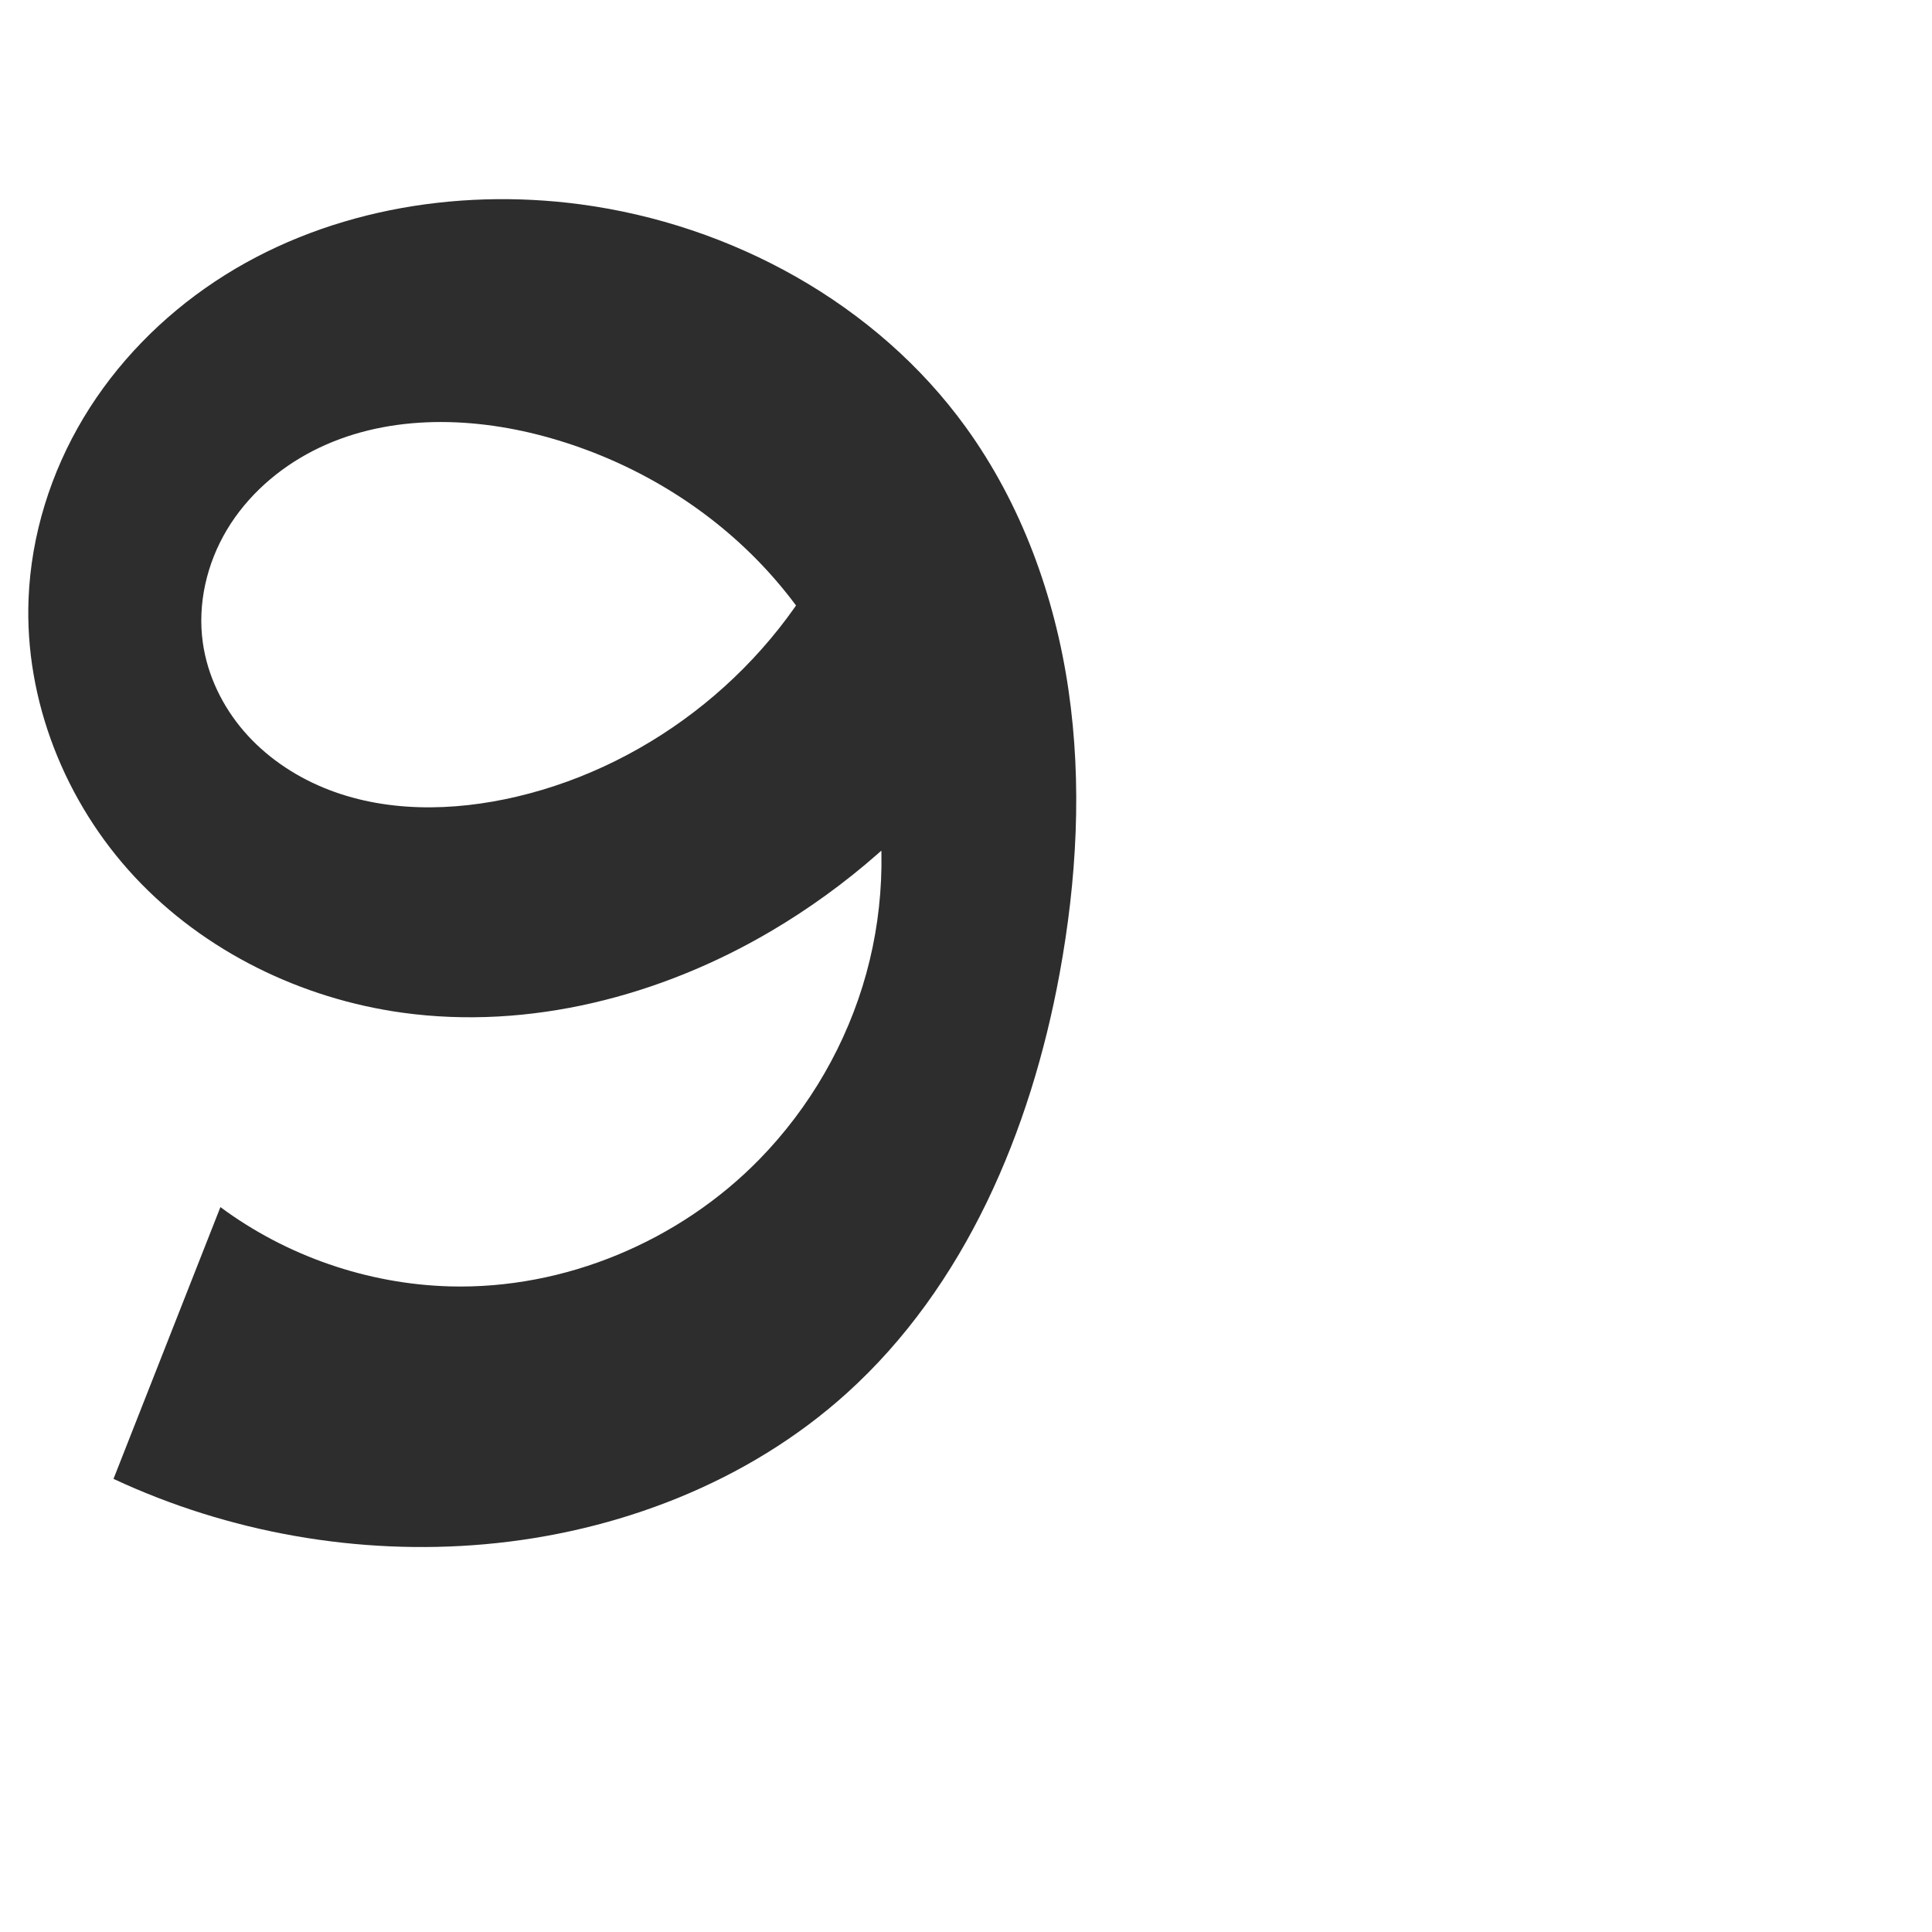<?xml version="1.0" encoding="UTF-8" standalone="no"?>
<svg
   xmlns:dc="http://purl.org/dc/elements/1.1/"
   xmlns:cc="http://creativecommons.org/ns#"
   xmlns:rdf="http://www.w3.org/1999/02/22-rdf-syntax-ns#"
   xmlns:svg="http://www.w3.org/2000/svg"
   xmlns="http://www.w3.org/2000/svg"
   xmlns:sodipodi="http://sodipodi.sourceforge.net/DTD/sodipodi-0.dtd"
   xmlns:inkscape="http://www.inkscape.org/namespaces/inkscape"
   xml:space="preserve"
   width="1000"
   height="1000"
   version="1.1"
   style="clip-rule:evenodd;fill-rule:evenodd;image-rendering:optimizeQuality;shape-rendering:geometricPrecision;text-rendering:geometricPrecision"
   viewBox="0 0 1000 1000"
   id="svg10"
   sodipodi:docname="9.svg"
   inkscape:version="1.0.1 (3bc2e813f5, 2020-09-07)"><sodipodi:namedview
   pagecolor="#ffffff"
   bordercolor="#666666"
   borderopacity="1"
   objecttolerance="10"
   gridtolerance="10"
   guidetolerance="10"
   inkscape:pageopacity="0"
   inkscape:pageshadow="2"
   inkscape:window-width="1920"
   inkscape:window-height="1015"
   id="namedview12"
   showgrid="false"
   inkscape:zoom="0.6002692"
   inkscape:cx="300.73619"
   inkscape:cy="619.27872"
   inkscape:window-x="1920"
   inkscape:window-y="0"
   inkscape:window-maximized="1"
   inkscape:current-layer="svg10"
   showguides="true"
   inkscape:guide-bbox="true"
   inkscape:document-rotation="0"><sodipodi:guide
     position="0,1000"
     orientation="0,1"
     id="guide16"
     inkscape:label=""
     inkscape:locked="true"
     inkscape:color="rgb(0,0,255)" /><sodipodi:guide
     position="1763.312,2036.169"
     orientation="1000,0"
     id="guide18" /><sodipodi:guide
     position="0,200"
     orientation="0,1"
     id="guide20"
     inkscape:label="base"
     inkscape:locked="true"
     inkscape:color="rgb(0,0,255)" /><inkscape:grid
     type="xygrid"
     id="grid24"
     originx="-473.376"
     originy="-489.692" /><sodipodi:guide
     position="0,0"
     orientation="0,1"
     id="guide34"
     inkscape:label="bottom"
     inkscape:locked="true"
     inkscape:color="rgb(0,0,255)" /><sodipodi:guide
     position="225.051,1693.319"
     orientation="0,1"
     id="guide44"
     inkscape:label=""
     inkscape:locked="false"
     inkscape:color="rgb(0,0,255)" /><sodipodi:guide
     position="0,900"
     orientation="0,1"
     id="guide46"
     inkscape:label=""
     inkscape:locked="true"
     inkscape:color="rgb(0,0,255)" /><sodipodi:guide
     position="572.403,637.02"
     orientation="-1,0"
     id="guide841"
     inkscape:label="width"
     inkscape:locked="false"
     inkscape:color="rgb(0,0,255)" /></sodipodi:namedview>
 <defs
   id="defs4"><inkscape:path-effect
   effect="spiro"
   id="path-effect855"
   is_visible="true"
   lpeversion="1" /><inkscape:path-effect
   effect="spiro"
   id="path-effect854"
   is_visible="true"
   lpeversion="1" /><inkscape:path-effect
   effect="spiro"
   id="path-effect853"
   is_visible="true"
   lpeversion="1" /><inkscape:path-effect
   effect="spiro"
   id="path-effect852"
   is_visible="true"
   lpeversion="1" /><inkscape:path-effect
   effect="spiro"
   id="path-effect850"
   is_visible="true"
   lpeversion="1" /><inkscape:path-effect
   effect="spiro"
   id="path-effect851"
   is_visible="true"
   lpeversion="1" />
  <style
   type="text/css"
   id="style2">
   <![CDATA[
    .fil0 {fill:#EF7F1A;fill-rule:nonzero}
   ]]>
  </style>
 <inkscape:path-effect
   effect="spiro"
   id="path-effect1214"
   is_visible="true"
   lpeversion="1" /><inkscape:path-effect
   effect="spiro"
   id="path-effect1195"
   is_visible="true"
   lpeversion="1" /><inkscape:path-effect
   effect="spiro"
   id="path-effect992"
   is_visible="true"
   lpeversion="1" /><inkscape:path-effect
   effect="spiro"
   id="path-effect1060"
   is_visible="true"
   lpeversion="1" /><inkscape:path-effect
   effect="spiro"
   id="path-effect1047"
   is_visible="true"
   lpeversion="1" /><inkscape:path-effect
   effect="spiro"
   id="path-effect1085"
   is_visible="true"
   lpeversion="1" /><inkscape:path-effect
   effect="spiro"
   id="path-effect1286"
   is_visible="true"
   lpeversion="1" /><inkscape:path-effect
   effect="spiro"
   id="path-effect1305"
   is_visible="true"
   lpeversion="1" /></defs>
 
<path
   style="fill:#2d2d2d;fill-rule:nonzero;stroke:none;stroke-width:1px;stroke-linecap:butt;stroke-linejoin:miter;stroke-opacity:1"
   d="M 114.085,624.795 58.747,765.462 c 59.583,27.829 126.561,39.631 192.068,33.844 68.604,-6.061 136.27,-31.987 187.402,-78.126 61.383,-55.39 95.289,-135.905 110.232,-217.223 8.892,-48.386 11.706,-98.18 4.597,-146.86 -7.109,-48.68 -24.396,-96.272 -53.246,-136.122 -46.278,-63.922 -121.176,-104.801 -199.402,-115.215 -65.282,-8.691 -134.314,3.516 -189.164,39.969 -27.425,18.227 -51.055,42.305 -68,70.54 -16.945,28.235 -27.112,60.629 -28.45,93.53 -2.146,52.751 18.958,105.556 54.99,144.143 36.031,38.587 86.241,63.017 138.54,70.232 65.702,9.064 133.513,-8.507 190.669,-42.153 39.353,-23.165 74.259,-53.853 102.275,-89.914 L 431.788,279.337 c -31.106,65.921 -93.349,116.305 -164.302,132.999 -33.062,7.779 -68.756,8.344 -100.128,-4.672 -15.686,-6.508 -30.068,-16.38 -41.154,-29.246 -11.085,-12.866 -18.788,-28.764 -21.194,-45.576 -2.892,-20.208 2.003,-41.239 12.512,-58.74 10.508,-17.501 26.429,-31.507 44.601,-40.807 36.344,-18.601 80.06,-18.105 119.479,-7.474 40.048,10.8 77.428,31.711 107.037,60.76 29.609,29.049 51.308,66.227 61.274,106.491 8.975,36.263 8.397,74.831 -1.536,110.844 -9.933,36.013 -29.186,69.396 -55.289,96.121 -41.511,42.5 -100.852,67.423 -160.239,65.795 -42.526,-1.166 -84.589,-15.7 -118.763,-41.037 z"
   id="path852"
   inkscape:path-effect="#path-effect855"
   inkscape:original-d="M 114.08466,624.79544 58.746943,765.4622 c -34.21252,-57.65034 127.453987,40.99863 192.068067,33.84374 67.26722,-7.44868 137.79448,-32.08891 187.402,-78.12646 C 497.7338,665.94577 536.34165,584.24586 548.44945,503.95631 562.72147,409.31533 554.5168,299.50297 499.80044,220.97447 455.91531,157.99084 355.2812,120.34608 300.39848,105.75972 204.88769,80.375509 27.404913,193.47865 14.784873,309.79898 4.4011528,405.50694 116.6169,494.8581 208.31407,524.17474 c 61.99947,19.82195 132.61768,-12.7101 190.66922,-42.15263 40.48366,-20.53247 102.27452,-89.91385 102.27452,-89.91385 L 431.78774,279.33712 c 0,0 -94.28772,125.07196 -164.30235,132.9988 -59.91055,6.78289 -159.76866,-19.26042 -162.47589,-79.49291 -3.09052,-68.76053 108.24544,-115.17226 176.5911,-107.02168 78.53659,9.36591 147.95482,90.82234 168.31081,167.25106 18.41244,69.13149 -9.40671,153.39592 -56.82547,206.96497 -38.27105,43.23486 -102.52178,64.15151 -160.23856,65.79468 -41.86725,1.19194 -70.88933,95.93154 -118.76272,-41.0366 z"
   sodipodi:nodetypes="ccaaaasaaaccaaaaaac" /></svg>
